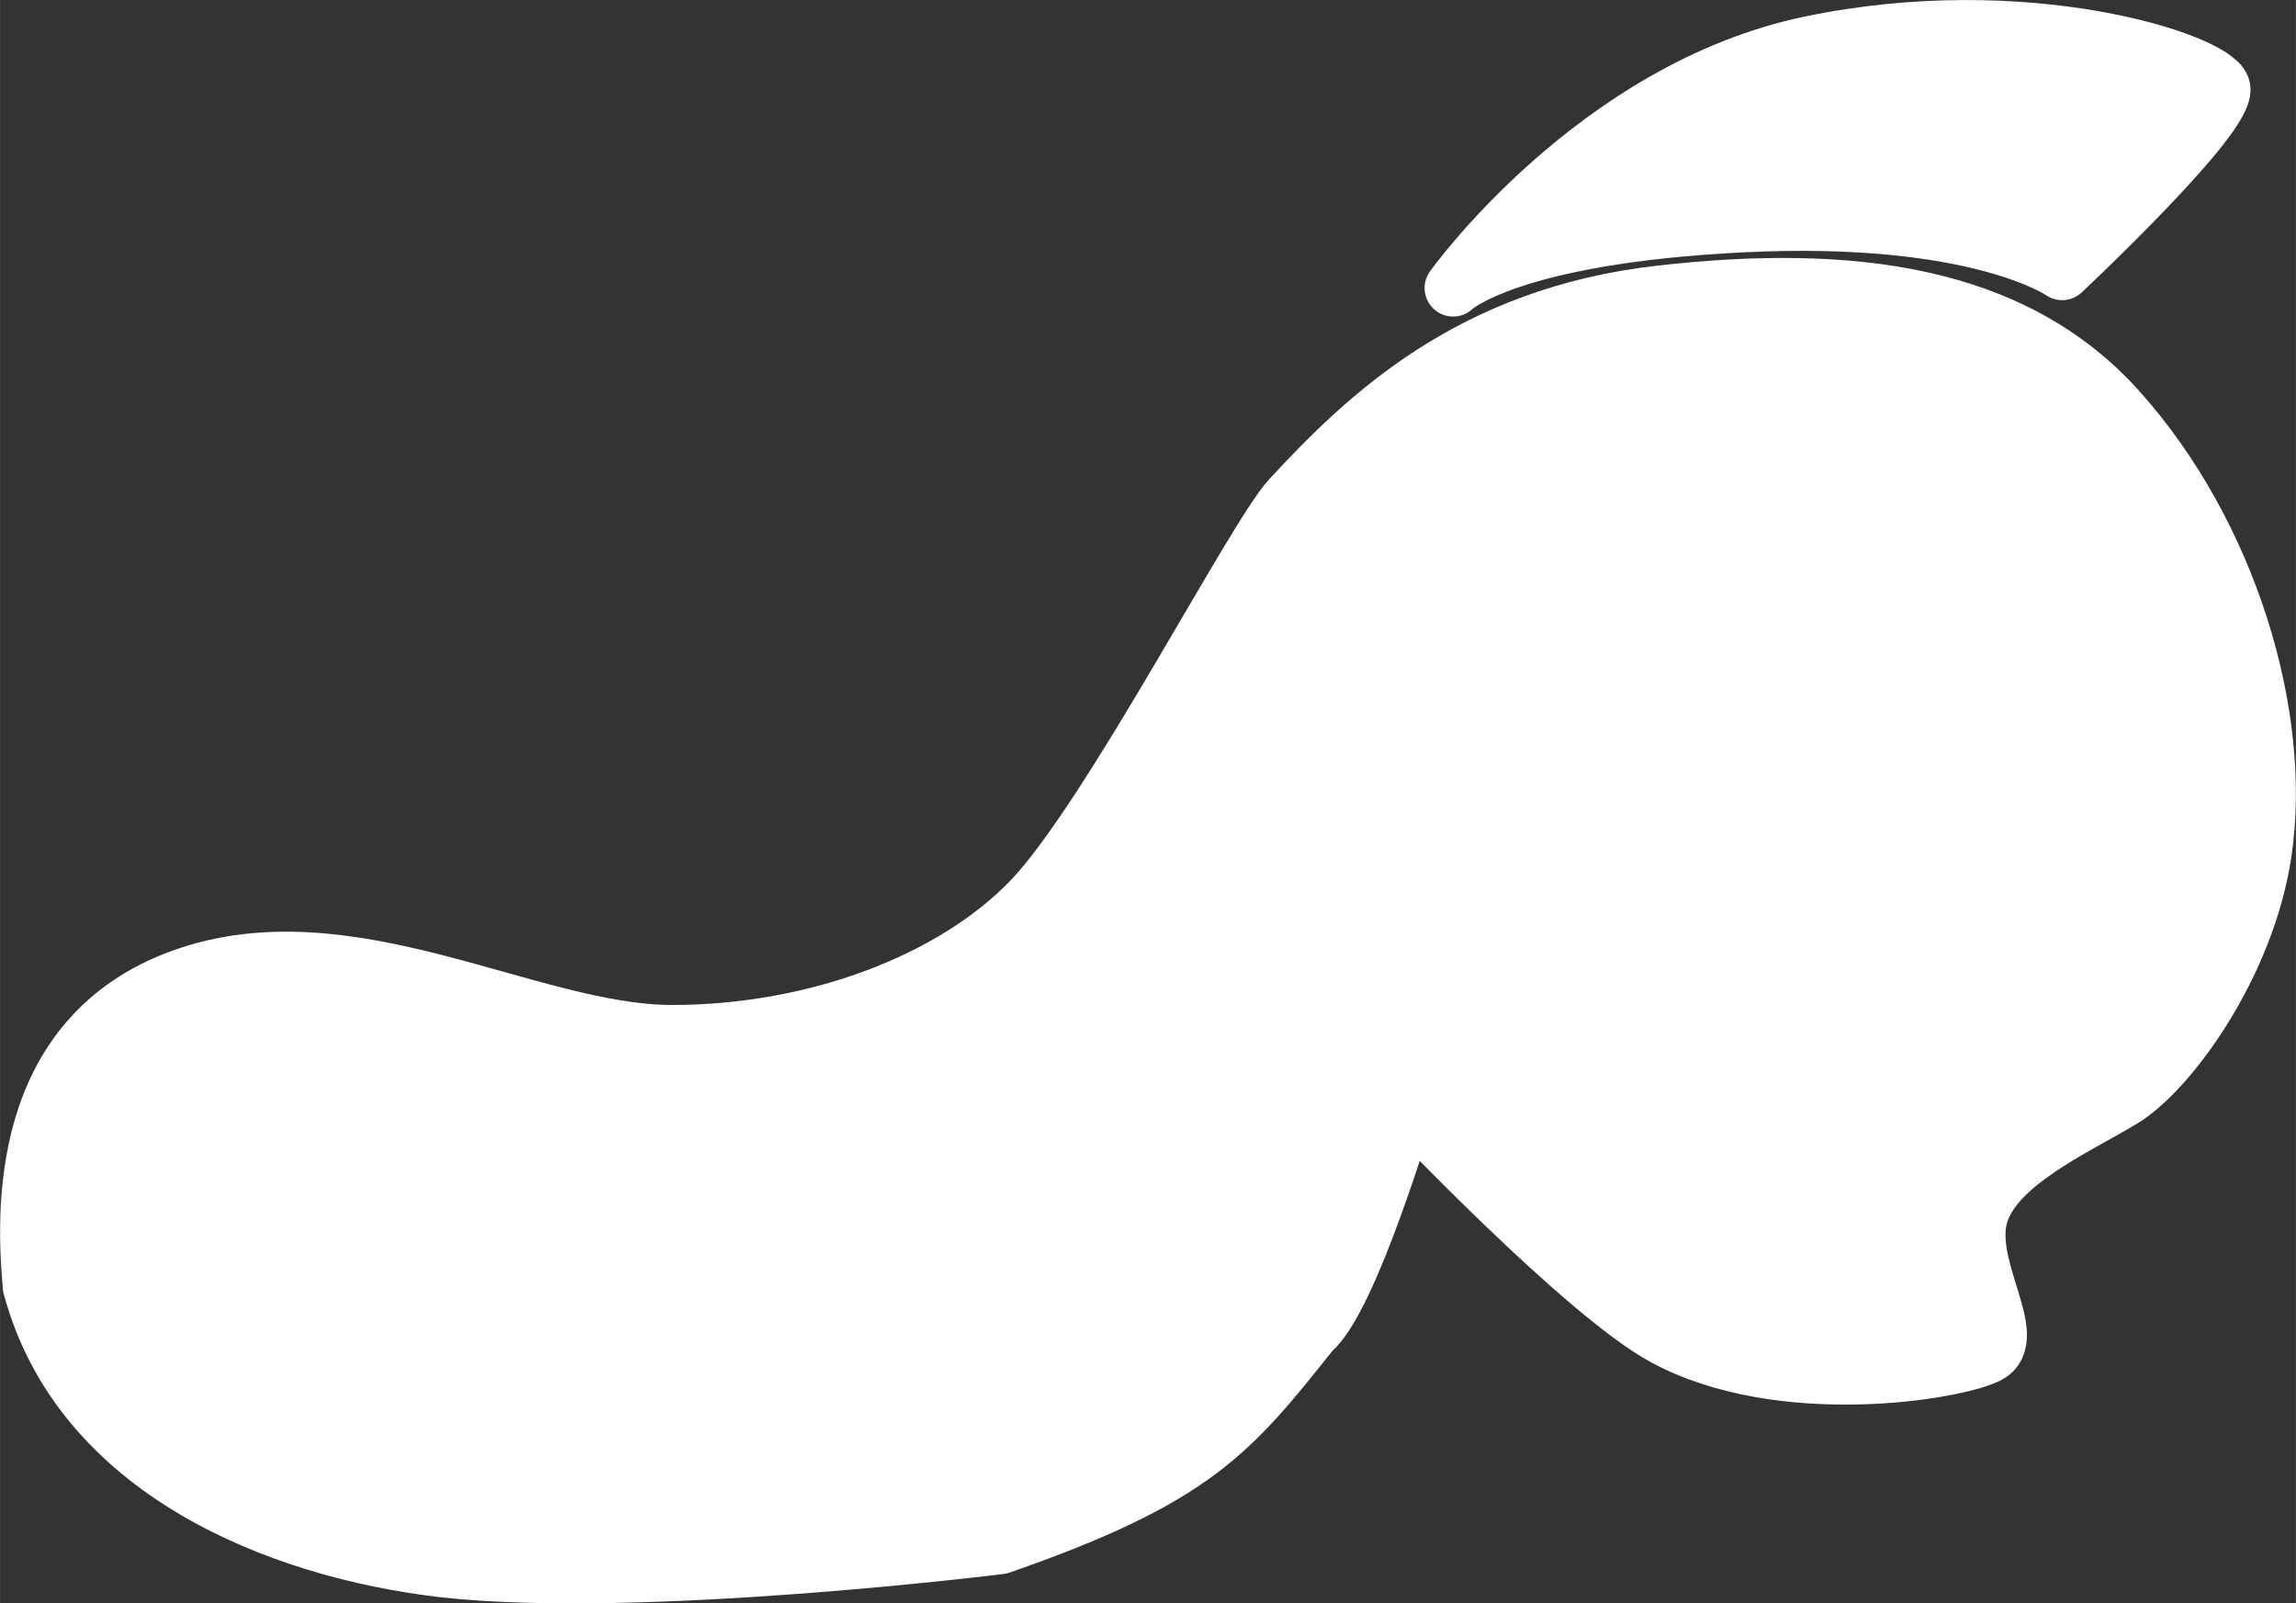 <?xml version="1.0" encoding="UTF-8" standalone="no"?>
<!-- Created with Inkscape (http://www.inkscape.org/) -->

<svg
   width="120.811"
   height="84.35"
   viewBox="0 0 31.964 22.318"
   version="1.1"
   id="svg5"
   inkscape:version="1.2.2 (732a01da63, 2022-12-09)"
   sodipodi:docname="GMTK2025.svg"
   xml:space="preserve"
   xmlns:inkscape="http://www.inkscape.org/namespaces/inkscape"
   xmlns:sodipodi="http://sodipodi.sourceforge.net/DTD/sodipodi-0.dtd"
   xmlns="http://www.w3.org/2000/svg"
   xmlns:svg="http://www.w3.org/2000/svg"><rect x="0" y="0" width="31.964" height="22.318" fill="#333333" stroke="none"/><sodipodi:namedview
     id="namedview7"
     pagecolor="#ffffff"
     bordercolor="#000000"
     borderopacity="0.25"
     inkscape:showpageshadow="2"
     inkscape:pageopacity="0.0"
     inkscape:pagecheckerboard="true"
     inkscape:deskcolor="#d1d1d1"
     inkscape:document-units="px"
     showgrid="false"
     inkscape:zoom="2.3533766"
     inkscape:cx="273.64936"
     inkscape:cy="468.68826"
     inkscape:window-width="2560"
     inkscape:window-height="1494"
     inkscape:window-x="-11"
     inkscape:window-y="-11"
     inkscape:window-maximized="1"
     inkscape:current-layer="layer1" /><defs
     id="defs2" /><g
     inkscape:groupmode="layer"
     id="layer2"
     inkscape:label="MainScreen"
     transform="translate(-97.824,-124.562)"><g
       inkscape:groupmode="layer"
       id="layer1"
       inkscape:label="StatusScreen"
       style="display:inline"><g
         id="g1174"
         inkscape:label="PonyStatus"
         style="display:inline;fill:#ffffff;stroke:#ffffff"
         inkscape:export-filename="Assets\PonyStatus.svg"
         inkscape:export-xdpi="96"
         inkscape:export-ydpi="96"><path
           style="fill:#ffffff;stroke:#ffffff;stroke-width:0.794;stroke-linecap:round;stroke-linejoin:round;stroke-dasharray:none"
           d="m 118.054,128.571 c 0,0 1.976,-2.766 4.977,-3.39 3.001,-0.624 5.589,0.232 5.722,0.595 0.132,0.364 -2.22,2.567 -2.22,2.567 0,0 -1.169,-0.825 -4.444,-0.666 -3.276,0.16 -4.035,0.893 -4.035,0.893 z"
           id="path1168"
           sodipodi:nodetypes="czzczc" /><path
           style="display:inline;fill:#ffffff;stroke:#ffffff;stroke-width:0.794;stroke-linecap:round;stroke-linejoin:round;stroke-dasharray:none"
           d="m 98.26,142.478 c -0.092,-1.019 -0.204,-3.488 2.111,-4.315 2.315,-0.827 4.826,0.784 6.811,0.784 1.984,0 3.894,-0.719 4.986,-1.844 1.091,-1.124 3.113,-5.057 3.621,-5.606 1.058,-1.141 2.514,-2.547 5.159,-2.844 2.646,-0.298 4.906,-0.01 6.367,1.621 1.538,1.717 2.299,4.25 2.017,6.152 -0.231,1.561 -1.306,3.043 -1.968,3.44 -0.661,0.397 -1.786,0.893 -1.984,1.621 -0.198,0.728 0.579,1.703 0.116,1.935 -0.463,0.232 -2.877,0.628 -4.498,-0.248 -1.124,-0.608 -3.588,-3.208 -3.588,-3.208 0,0 -0.796,2.693 -1.325,3.123 -1.122,1.408 -1.616,2.04 -4.338,2.987 0,0 -5.015,0.625 -7.738,0.324 -2.318,-0.267 -5.059,-1.372 -5.747,-3.921 z"
           id="path324"
           sodipodi:nodetypes="csssssssssssccccc"
           inkscape:export-filename="Status\Status_Pony_new.svg"
           inkscape:export-xdpi="96"
           inkscape:export-ydpi="96" /></g></g></g></svg>
